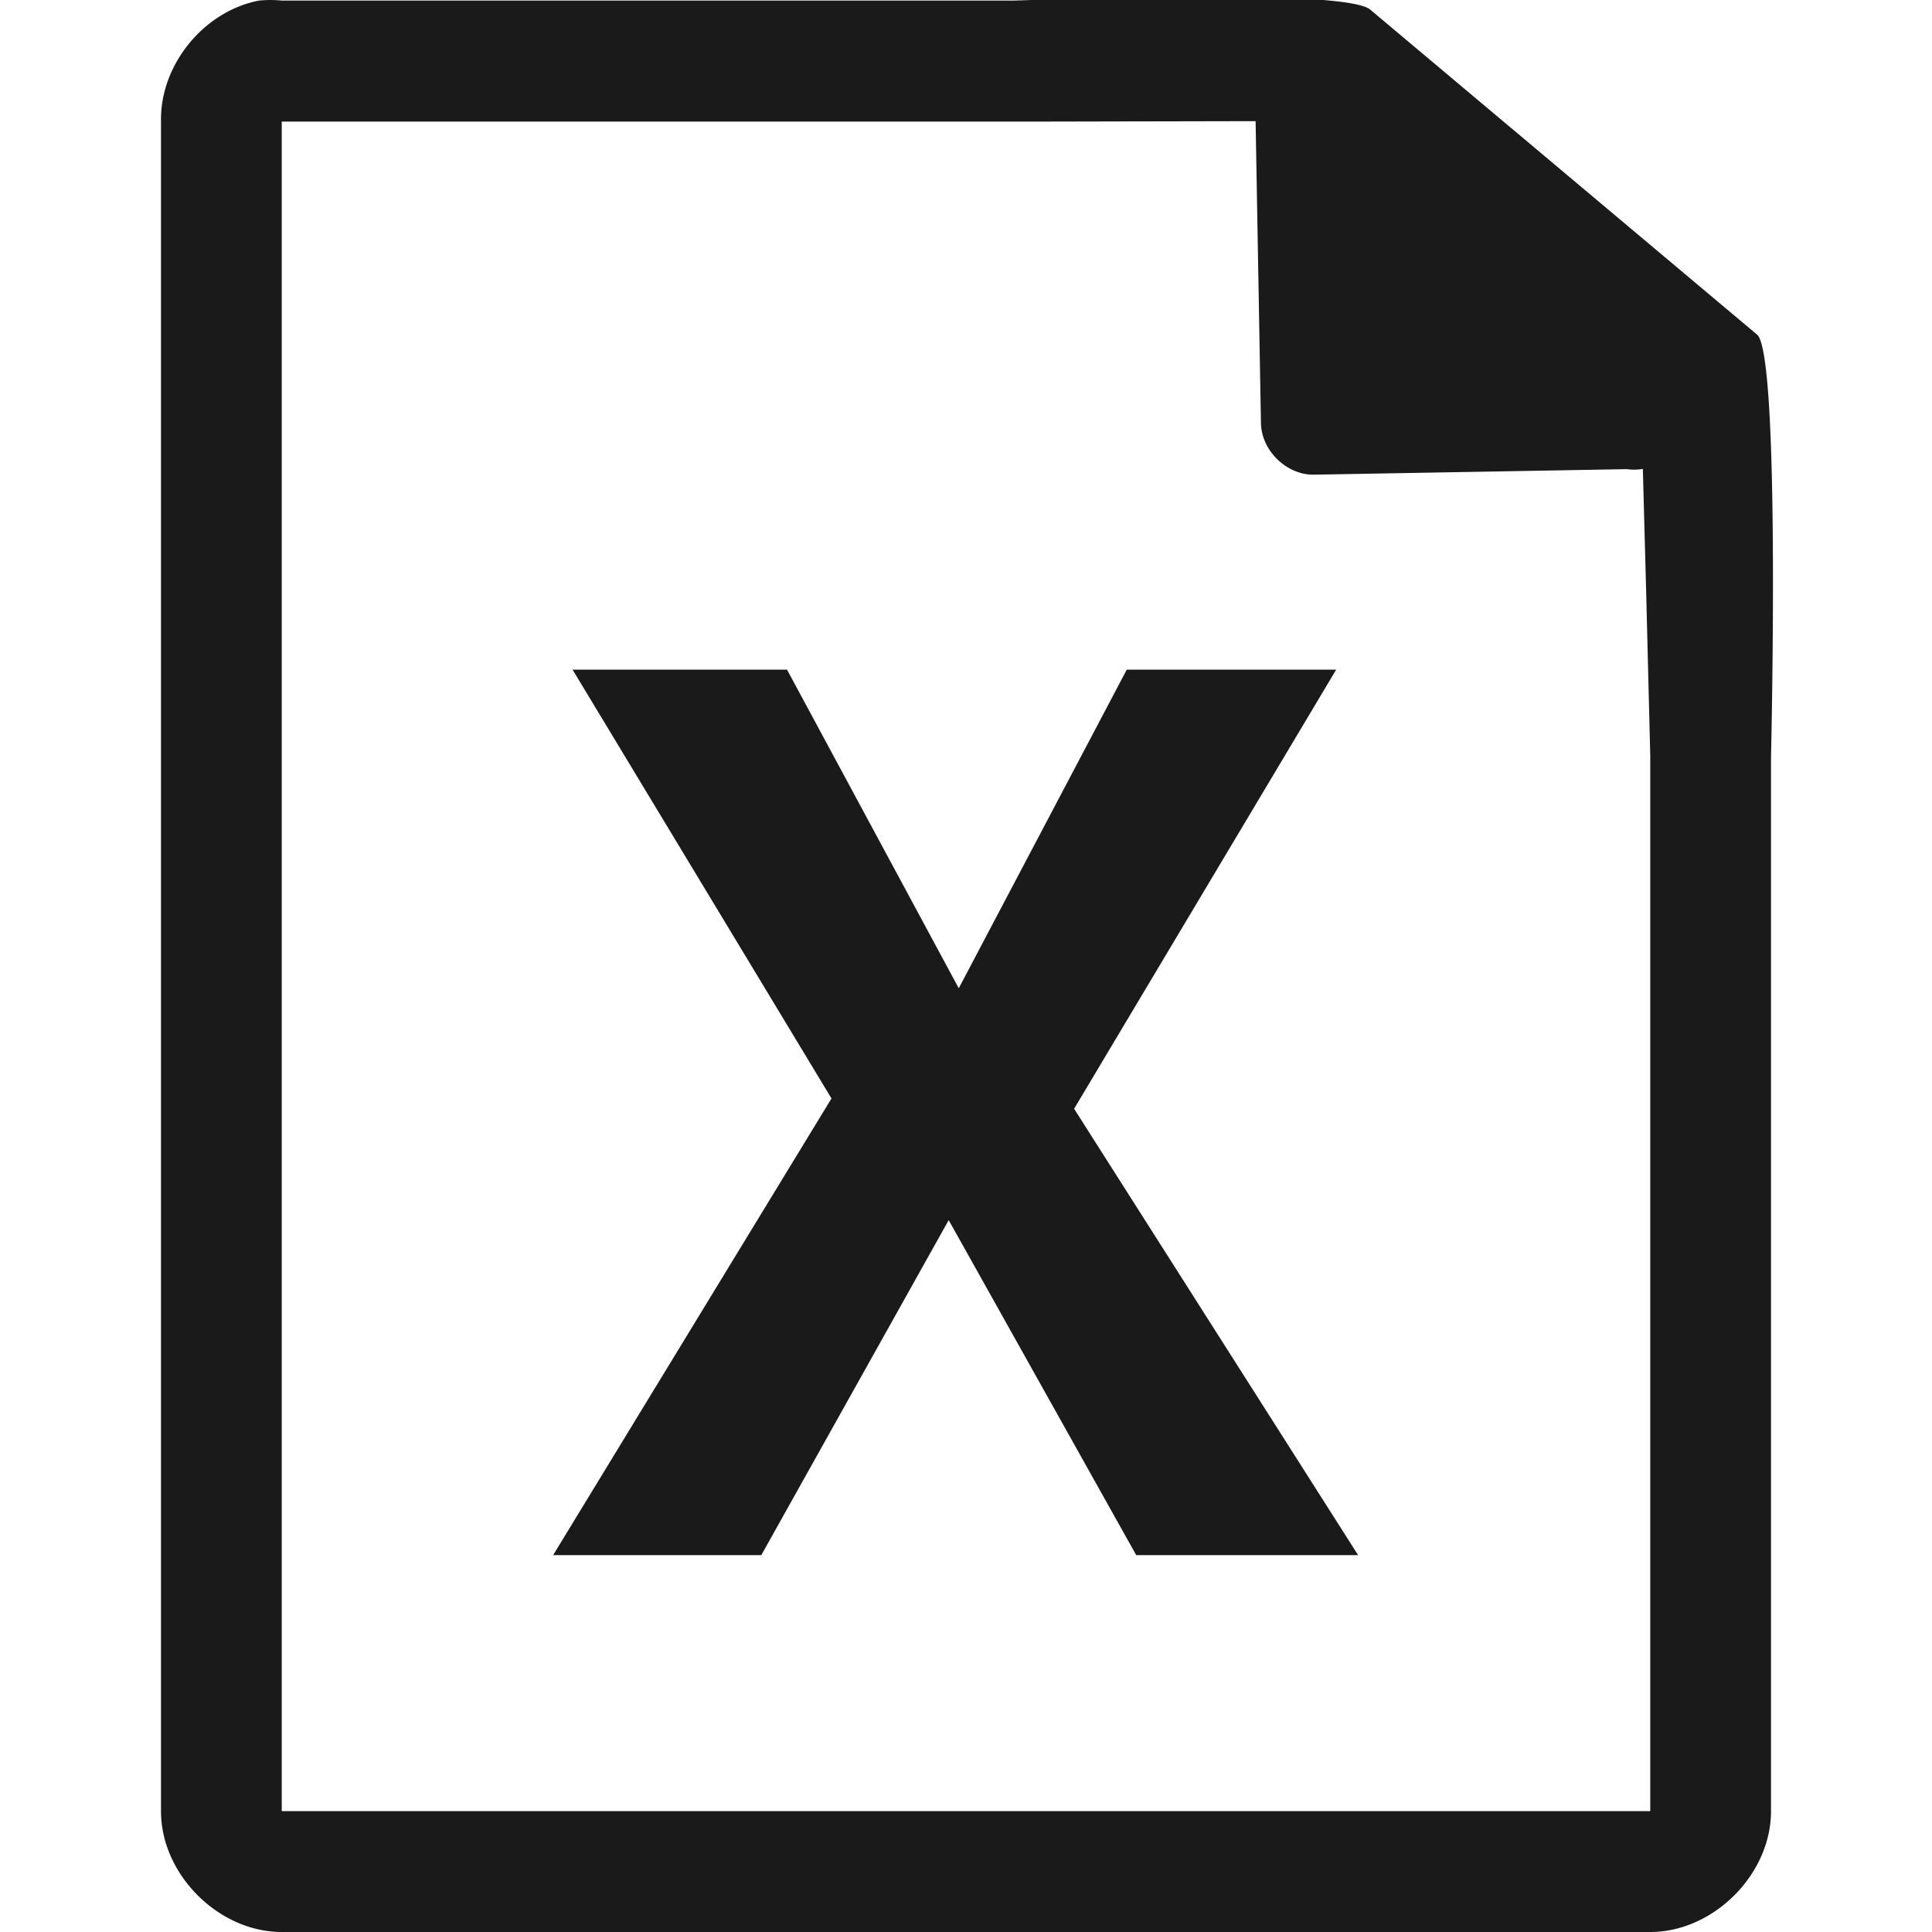 <svg xmlns="http://www.w3.org/2000/svg" width="48" height="48"><defs><linearGradient id="a"><stop offset="0" stop-color="#dc85e9"/><stop offset="1" stop-color="#f2cbf8"/></linearGradient><linearGradient id="b"><stop offset="0" stop-color="#dc85e9"/><stop offset="1" stop-color="#f2cbf8"/></linearGradient><linearGradient id="c"><stop offset="0" stop-color="#fff" stop-opacity=".588"/><stop offset="1" stop-color="#fff" stop-opacity=".863"/></linearGradient><linearGradient id="d"><stop offset="0" stop-color="#b3b3b3"/><stop offset="1" stop-color="#e6e6e6"/></linearGradient><linearGradient id="e"><stop offset="0" stop-color="#e694bb"/><stop offset=".262" stop-color="#d3819a"/><stop offset=".705" stop-color="#b25a64"/><stop offset="1" stop-color="#98313d"/></linearGradient></defs><path style="line-height:normal;text-indent:0;text-align:start;text-decoration-line:none;text-transform:none;marker:none" d="M29.705-.084c-2.047.008-4.121.088-4.517.098H7a2.938 2.938 0 0 0-.563 0C5.063.276 3.975 1.612 4 3.012V45c0 1.57 1.43 3 3 3h34c1.57 0 3-1.43 3-3V18.818c.018-.792.215-9.927-.336-10.496L34.054.248c-.284-.275-2.302-.34-4.349-.332zm1.49 3.094l.133 7.504c.012.681.638 1.29 1.317 1.279l7.771-.137c.133.018.268.017.4-.006l.082 3.03L41 18.77v26.227H7V3.021h18.672l5.523-.011zm-16.97 13.627l6.433 10.654-6.916 11.346h5.172l4.656-8.323 4.659 8.323h5.513l-7.056-11.09 6.511-10.91h-5.203l-4.174 7.916-4.267-7.916h-5.328z" color="#000" font-weight="400" font-family="Andale Mono" overflow="visible" fill="#1a1a1a"/></svg>